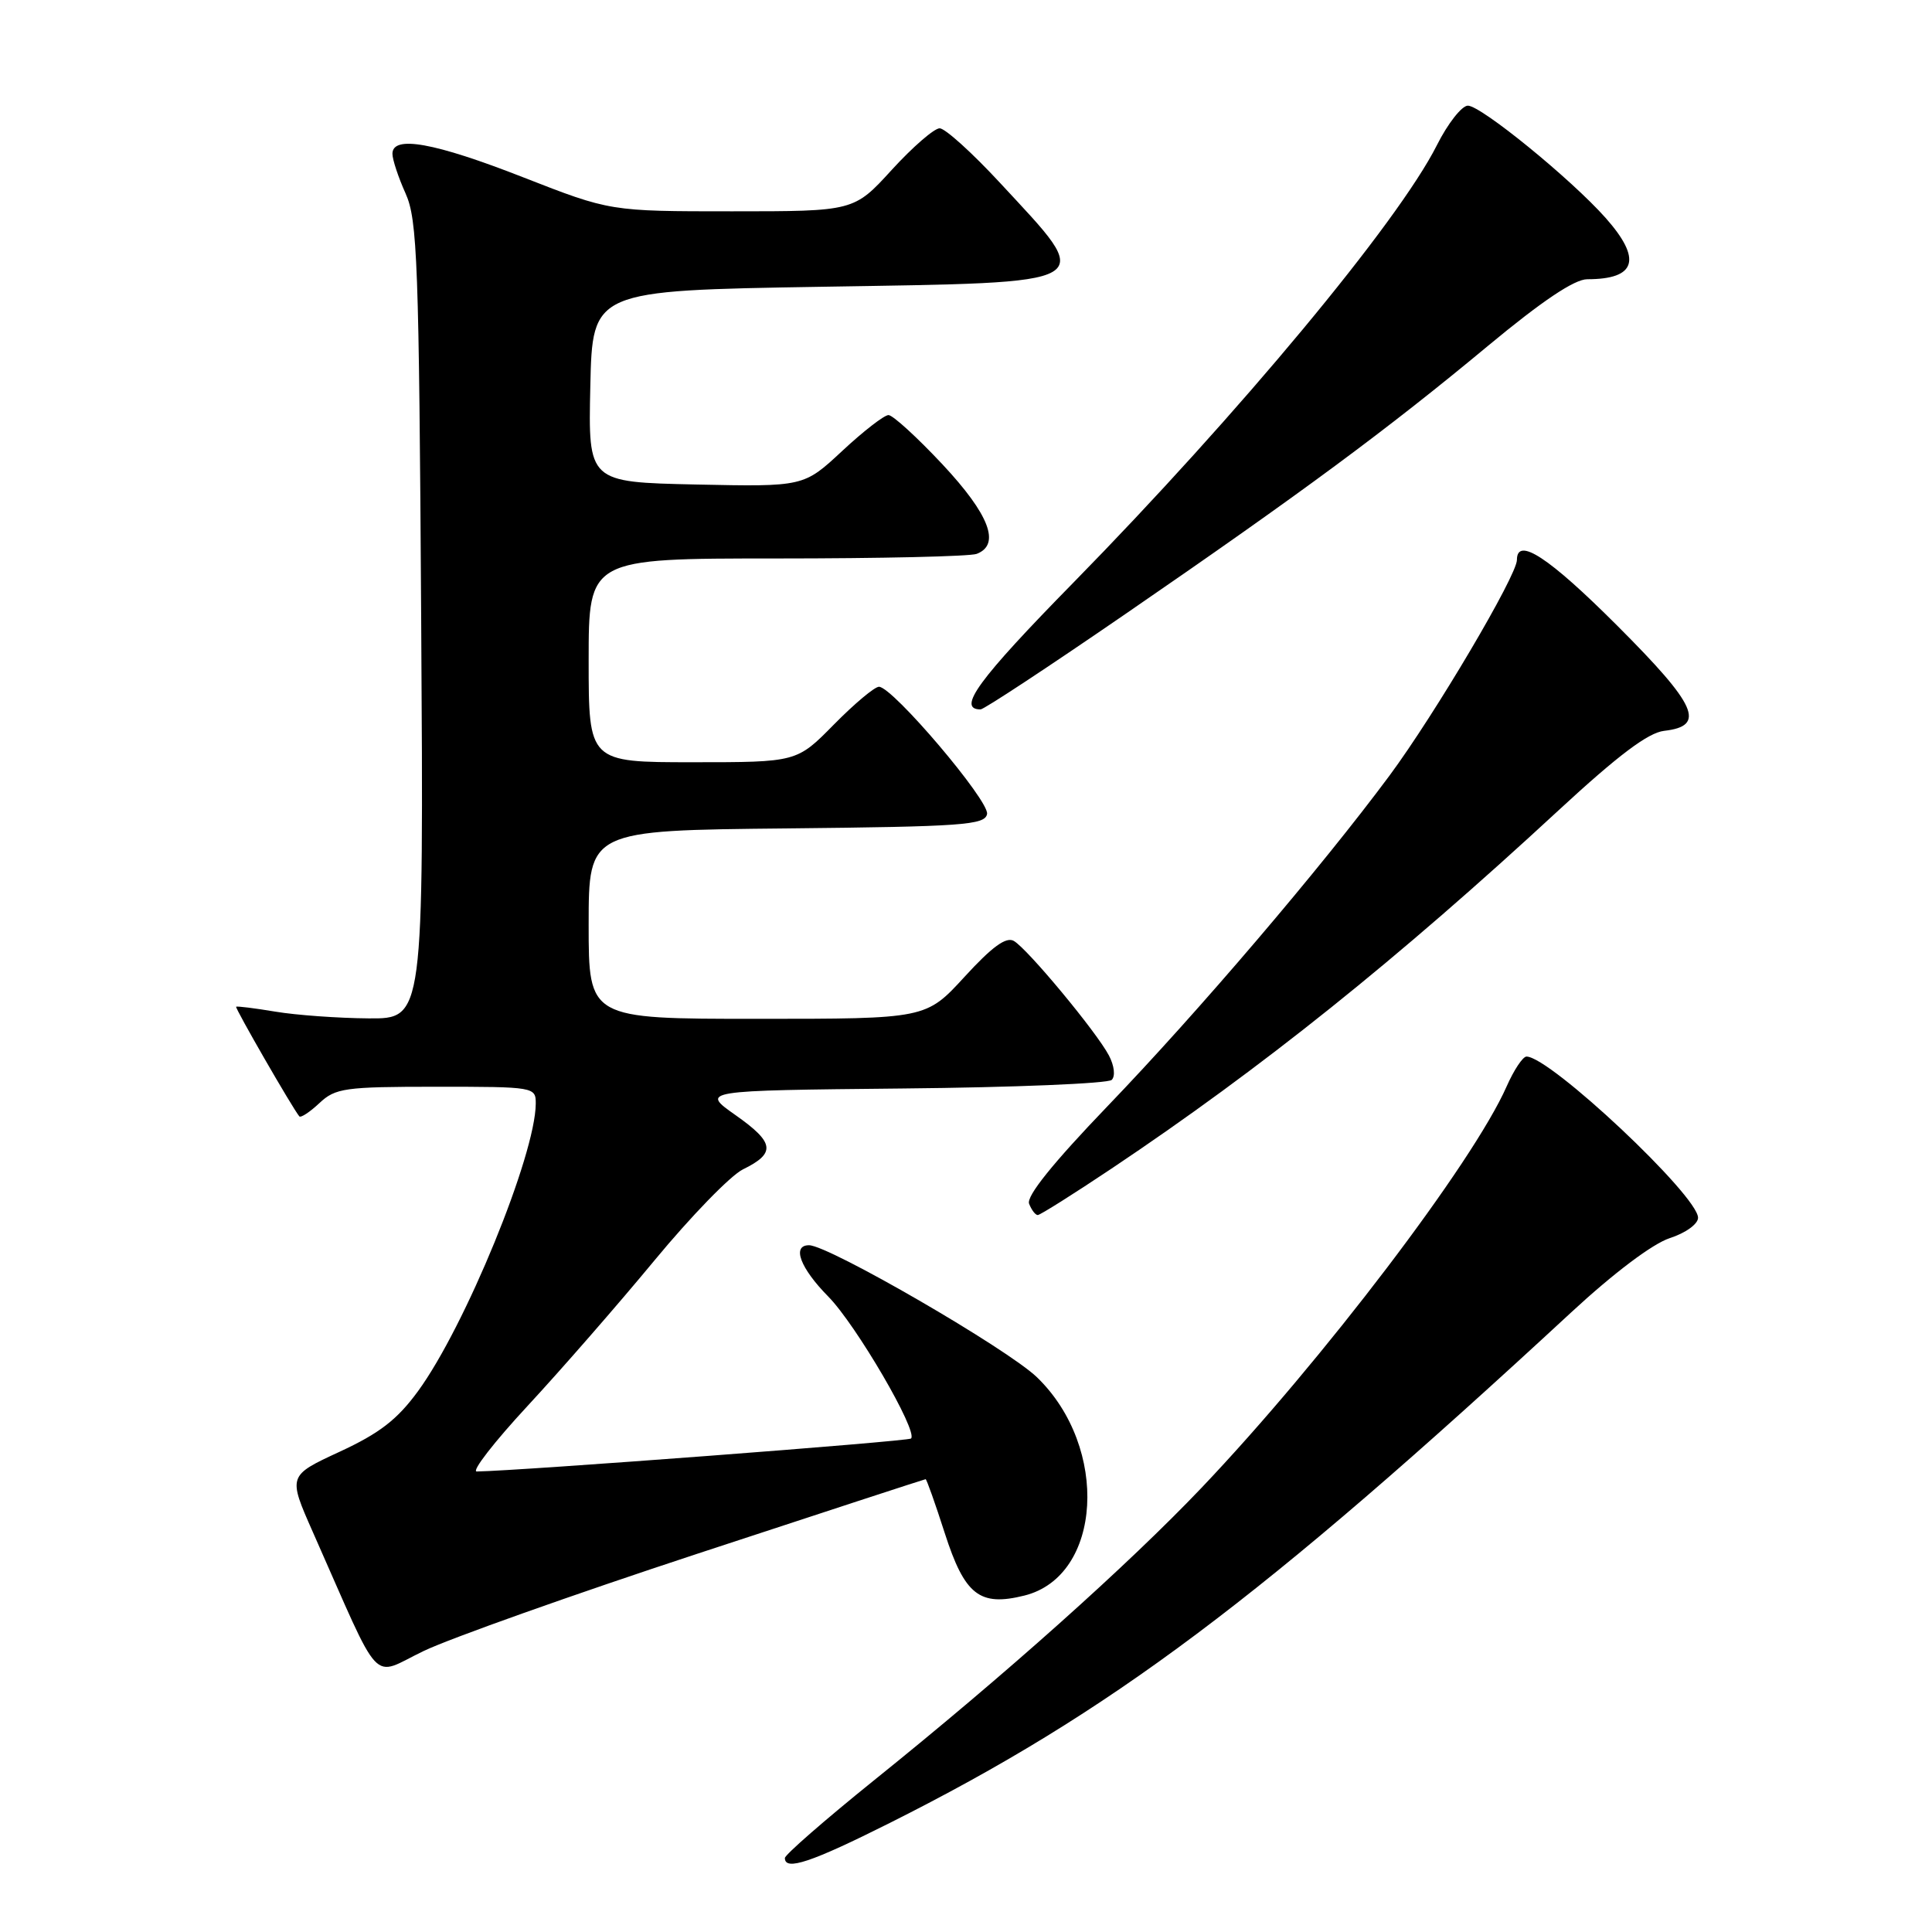 <?xml version="1.0" encoding="UTF-8" standalone="no"?>
<!DOCTYPE svg PUBLIC "-//W3C//DTD SVG 1.1//EN" "http://www.w3.org/Graphics/SVG/1.1/DTD/svg11.dtd" >
<svg xmlns="http://www.w3.org/2000/svg" xmlns:xlink="http://www.w3.org/1999/xlink" version="1.1" viewBox="0 0 256 256">
 <g >
 <path fill="currentColor"
d=" M 117.92 241.54 C 147.11 226.90 167.12 211.90 208.20 173.89 C 213.83 168.68 218.98 164.80 221.25 164.06 C 223.35 163.38 225.00 162.19 225.00 161.36 C 225.00 158.44 205.38 140.00 202.27 140.00 C 201.78 140.00 200.60 141.78 199.64 143.95 C 195.20 154.03 175.20 180.33 159.21 197.14 C 149.42 207.42 133.17 221.94 115.75 235.95 C 109.29 241.16 104.00 245.77 104.00 246.20 C 104.00 247.94 107.50 246.77 117.92 241.54 Z  M 92.46 205.86 C 108.94 200.44 122.53 196.00 122.65 196.00 C 122.78 196.00 123.92 199.21 125.18 203.13 C 127.83 211.36 129.80 212.90 135.74 211.42 C 146.05 208.85 147.03 191.81 137.41 182.50 C 133.52 178.74 109.81 165.00 107.20 165.00 C 104.89 165.00 106.03 168.03 109.75 171.80 C 113.44 175.55 121.67 189.66 120.72 190.61 C 120.34 190.99 68.93 194.89 63.17 194.98 C 62.44 194.99 65.47 191.08 69.90 186.30 C 74.34 181.51 81.91 172.83 86.73 167.00 C 91.54 161.18 96.81 155.75 98.44 154.95 C 102.83 152.80 102.64 151.41 97.49 147.78 C 92.83 144.50 92.83 144.50 119.63 144.23 C 134.37 144.09 146.83 143.57 147.31 143.09 C 147.81 142.59 147.65 141.21 146.94 139.86 C 145.30 136.74 136.16 125.73 134.34 124.68 C 133.32 124.09 131.46 125.44 127.81 129.43 C 122.70 135.00 122.70 135.00 100.35 135.00 C 78.00 135.00 78.00 135.00 78.00 122.52 C 78.00 110.03 78.00 110.03 104.24 109.77 C 127.62 109.53 130.51 109.32 130.79 107.86 C 131.12 106.13 118.27 91.00 116.47 91.00 C 115.89 91.00 113.21 93.25 110.50 96.00 C 105.58 101.00 105.58 101.00 91.79 101.00 C 78.00 101.00 78.00 101.00 78.00 87.50 C 78.00 74.00 78.00 74.00 102.92 74.00 C 116.62 74.00 128.55 73.73 129.42 73.39 C 132.62 72.16 131.10 68.18 124.89 61.54 C 121.52 57.94 118.30 55.00 117.73 55.00 C 117.16 55.00 114.40 57.14 111.60 59.75 C 106.50 64.50 106.50 64.50 92.22 64.20 C 77.94 63.89 77.94 63.89 78.22 51.20 C 78.50 38.50 78.50 38.50 108.79 38.00 C 146.25 37.38 145.23 37.97 132.48 24.20 C 128.81 20.24 125.23 17.00 124.51 17.00 C 123.79 17.00 120.94 19.47 118.17 22.50 C 113.15 28.00 113.15 28.00 97.00 28.00 C 80.85 28.00 80.85 28.00 69.34 23.50 C 57.54 18.88 52.00 17.89 52.00 20.38 C 52.00 21.14 52.78 23.50 53.74 25.63 C 55.31 29.12 55.52 34.68 55.81 82.25 C 56.14 135.00 56.14 135.00 48.82 134.94 C 44.79 134.91 39.25 134.51 36.50 134.05 C 33.75 133.59 31.41 133.30 31.29 133.40 C 31.11 133.56 38.74 146.81 39.66 147.92 C 39.85 148.15 41.05 147.36 42.32 146.17 C 44.45 144.17 45.66 144.00 57.81 144.00 C 70.83 144.00 71.00 144.03 70.99 146.25 C 70.95 153.05 61.64 175.79 55.38 184.35 C 52.63 188.11 50.29 189.92 44.99 192.37 C 38.15 195.54 38.15 195.54 41.46 203.02 C 50.79 224.07 49.01 222.17 56.15 218.76 C 59.64 217.09 75.98 211.28 92.46 205.86 Z  M 147.29 154.84 C 167.14 141.56 185.20 127.09 206.52 107.37 C 214.43 100.06 218.39 97.08 220.51 96.84 C 226.09 96.20 224.87 93.48 214.29 82.90 C 205.24 73.85 201.00 71.07 201.00 74.19 C 201.00 76.26 190.15 94.62 184.11 102.78 C 175.04 115.00 158.80 134.05 146.75 146.58 C 139.51 154.12 135.98 158.50 136.36 159.50 C 136.68 160.32 137.19 161.00 137.51 161.00 C 137.82 161.00 142.22 158.23 147.29 154.84 Z  M 149.12 81.36 C 172.50 65.29 183.83 56.91 197.15 45.84 C 204.33 39.88 208.62 37.00 210.32 37.00 C 216.83 37.00 217.61 34.35 212.74 28.86 C 208.15 23.70 196.25 14.00 194.50 14.00 C 193.70 14.00 191.84 16.36 190.39 19.25 C 185.24 29.47 164.12 54.87 142.23 77.20 C 129.63 90.04 126.74 94.00 129.93 94.00 C 130.38 94.00 139.01 88.31 149.12 81.36 Z "/>
</g>
</svg>